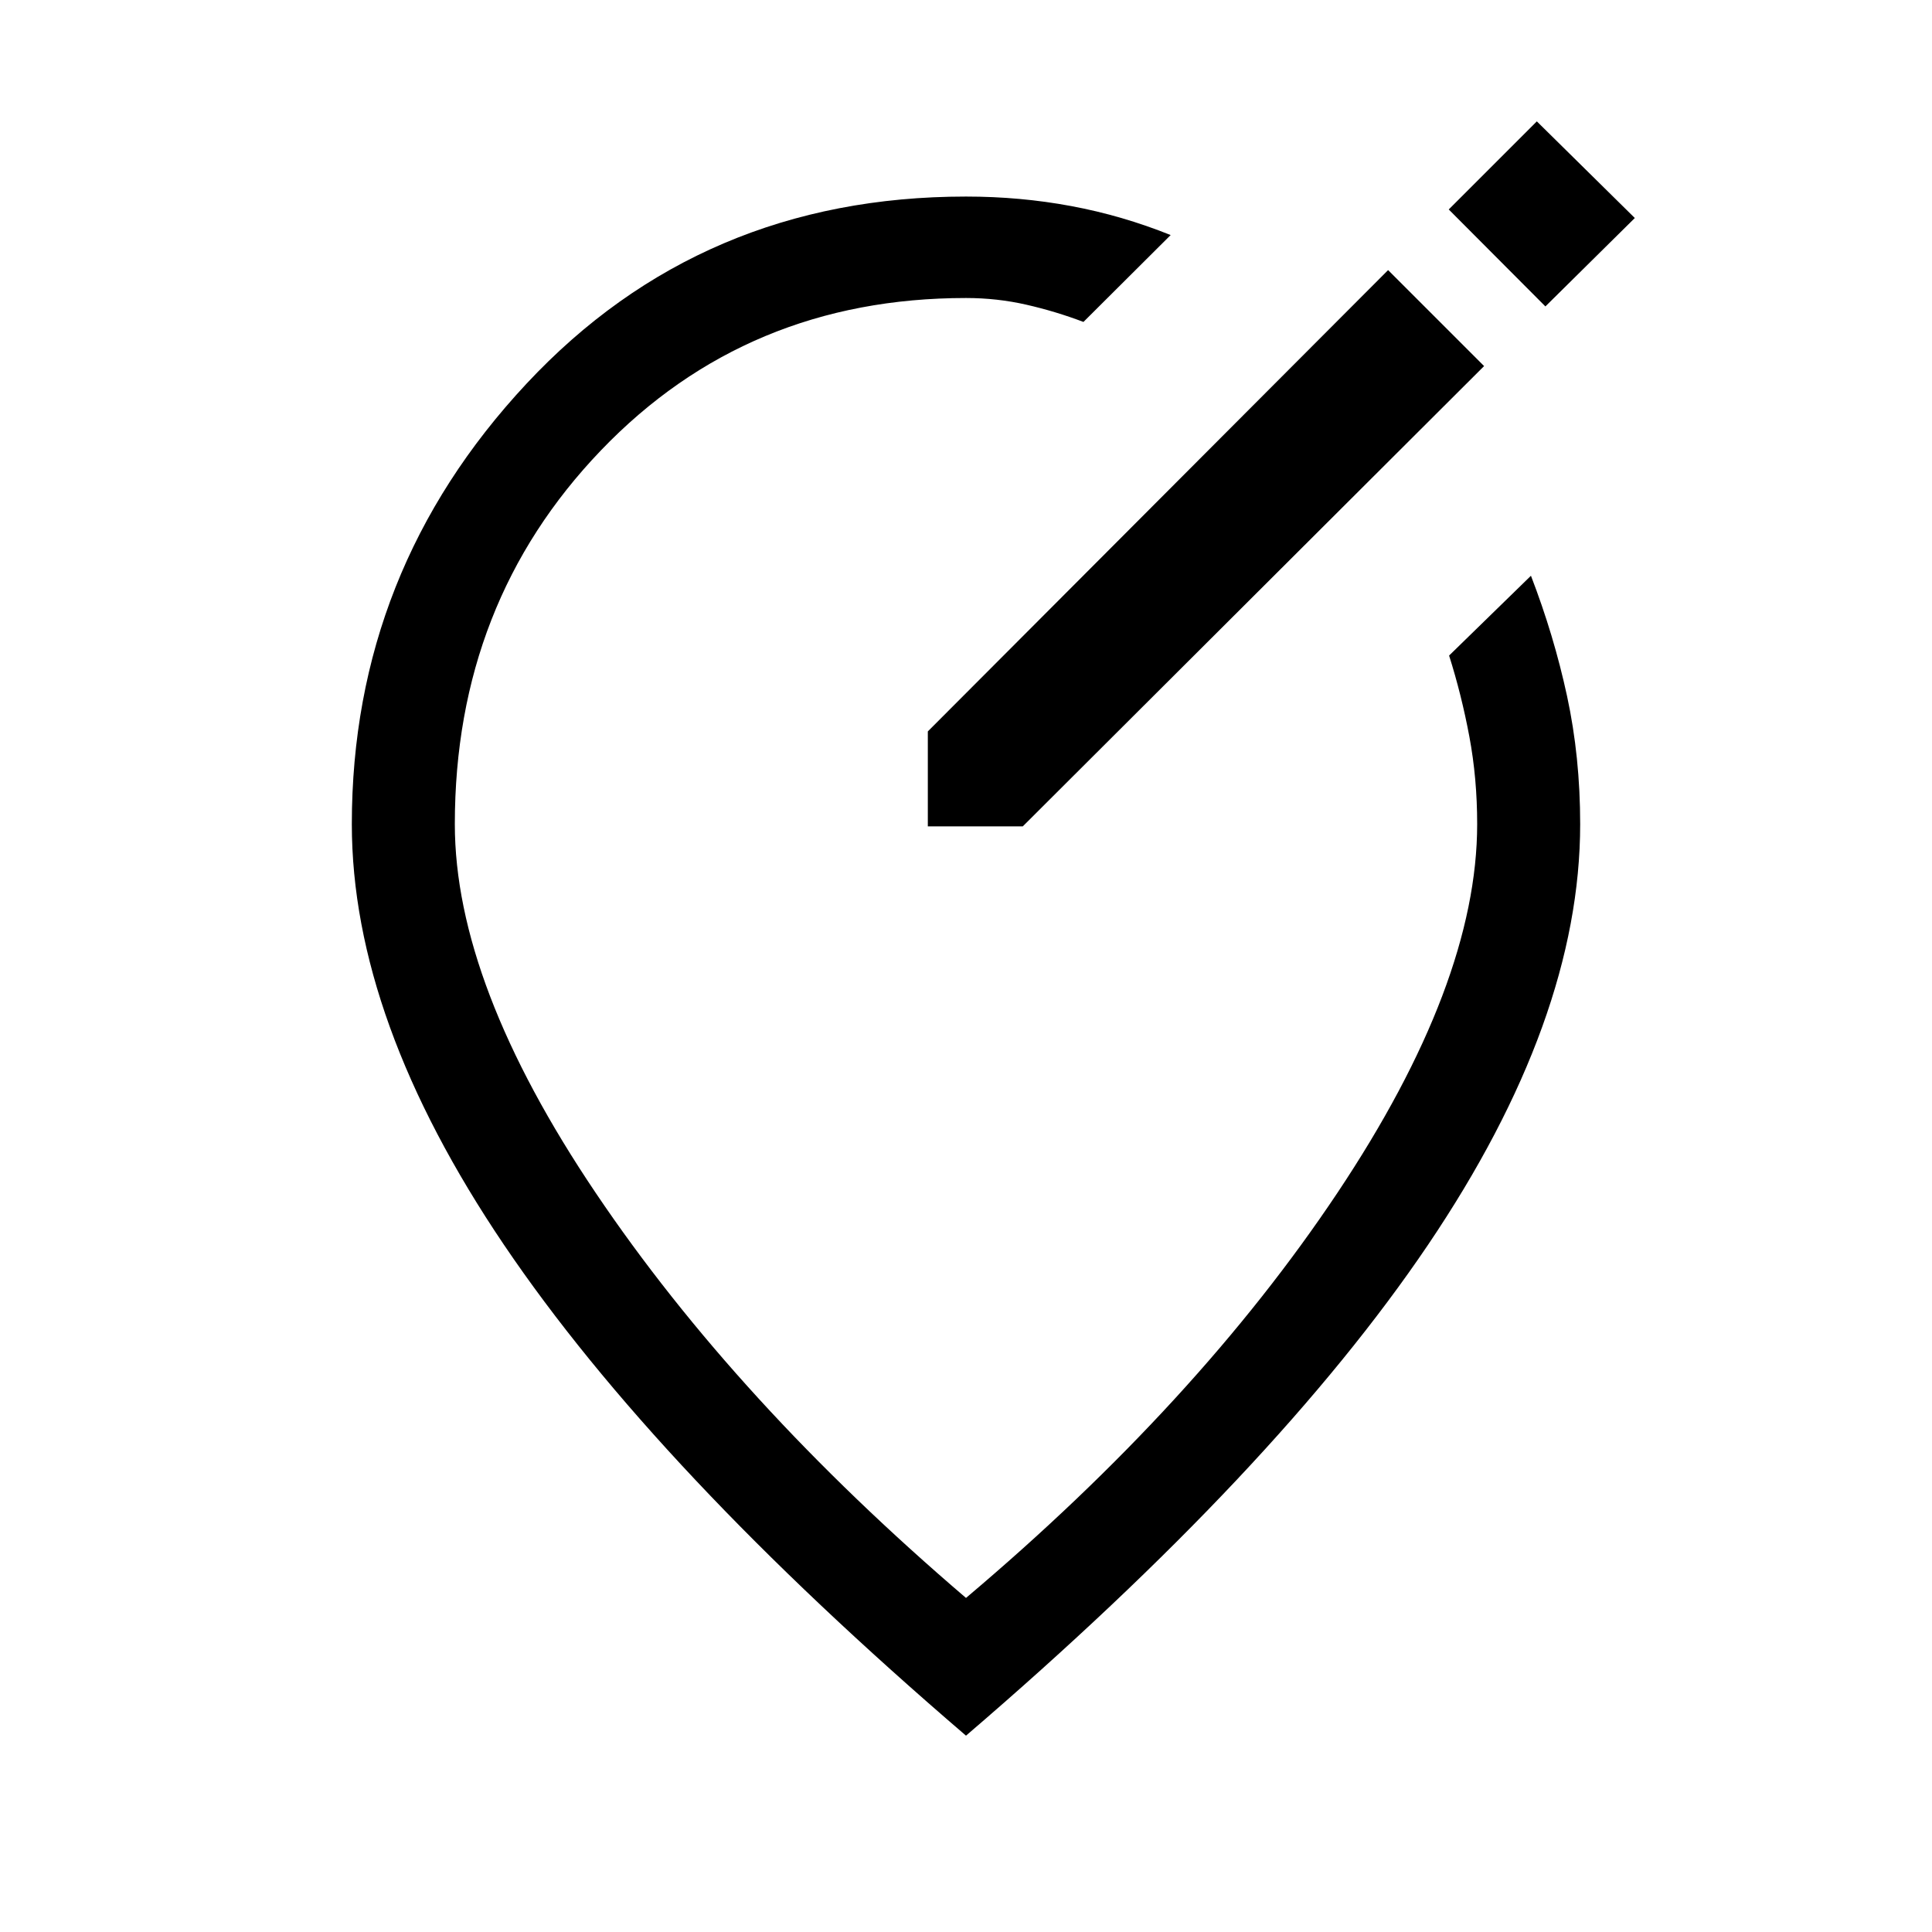 <svg xmlns="http://www.w3.org/2000/svg" height="40" viewBox="0 -960 960 960" width="40"><path d="M480-97.56Q326-229.59 250.41-341.47q-75.59-111.89-75.59-209.02 0-125.92 86.82-218.88T480-862.33q26.95 0 52.3 4.73 25.36 4.73 49.39 14.4l-43.33 43.17q-13.77-5.23-28.34-8.56-14.56-3.33-30.02-3.33-108.77 0-181.39 75.7Q226-660.51 226-550.49q0 79.35 69.99 183.21Q365.97-263.41 480-166q115-97.08 184.5-201.2Q734-471.33 734-550.49q0-22.73-3.88-43.49-3.89-20.76-10.07-40.28l40.67-39.66q11.43 29.66 17.95 59.85 6.51 30.18 6.51 63.58 0 97.13-75.59 209.02Q634-229.59 480-97.56Zm0-452.93Zm236.62-248.43-26.88-26.87-228.71 229.23v47.18h47.18L737.44-778.1l-20.82-20.82Zm51.28-8.82 44.43-43.93-48.69-48.02-43.77 43.77 48.03 48.18Z"/></svg>